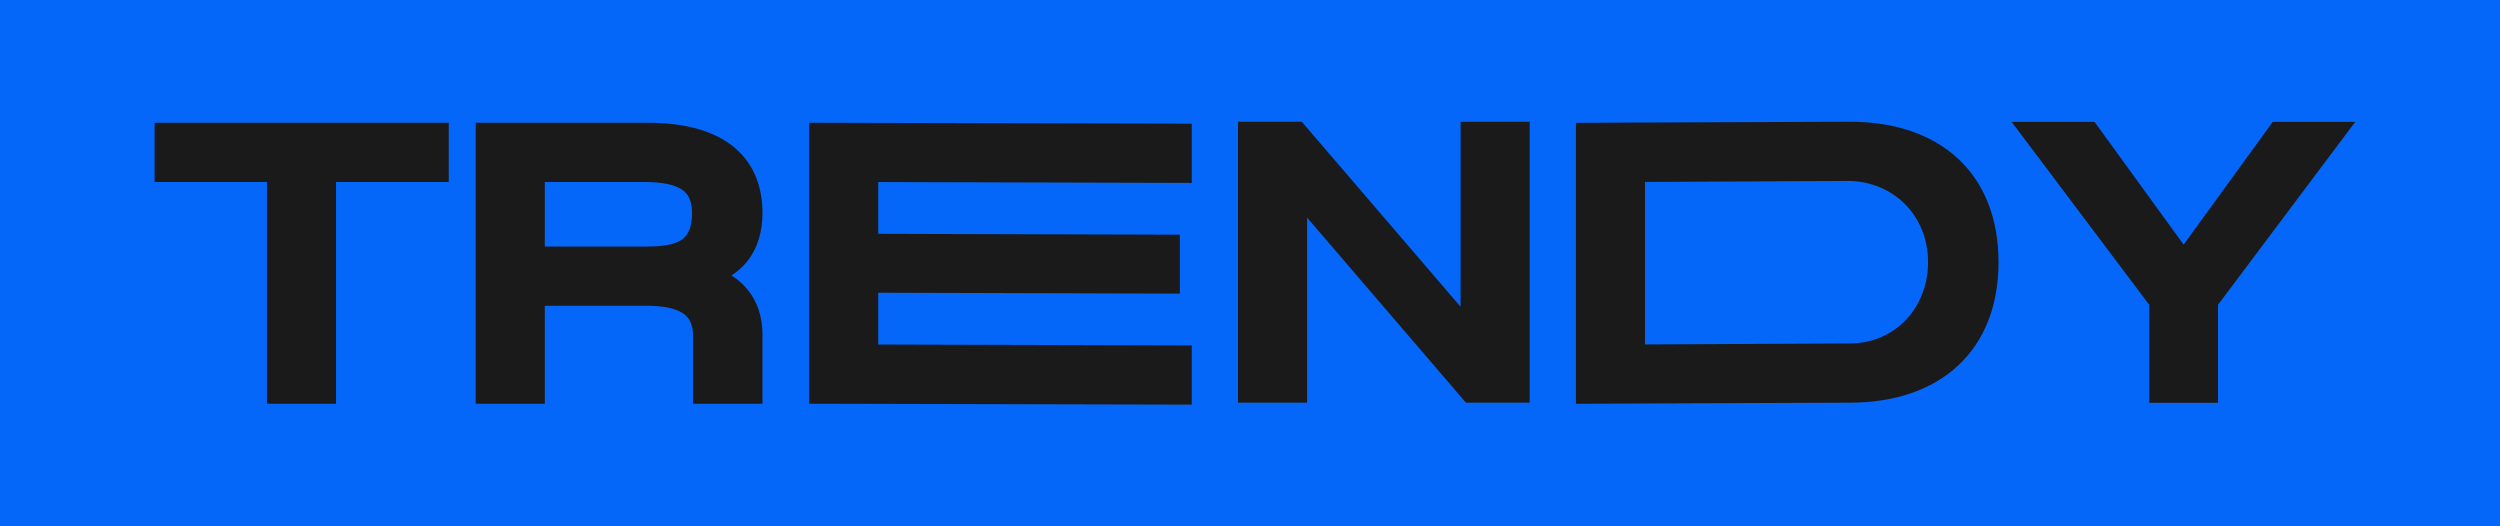 <svg width="152" height="32" viewBox="0 0 152 32" fill="none" xmlns="http://www.w3.org/2000/svg">
<rect width="152" height="32" fill="#0567FA"/>
<path d="M16.53 23.947V24.247H16.831H19.831H20.131V23.947V10.765H26.683H26.983V10.466V8.064V7.764H26.683H10H9.7V8.064V10.466V10.765H10H16.53V23.947ZM42.438 23.947V24.247H42.738H45.759H46.059V23.947V23.947V23.946V23.946V23.946V23.946V23.946V23.946V23.946V23.945V23.945V23.945V23.945V23.945V23.944V23.944V23.944V23.943V23.943V23.942V23.942V23.942V23.941V23.941V23.94V23.939V23.939V23.938V23.938V23.937V23.937V23.936V23.935V23.935V23.934V23.933V23.933V23.932V23.931V23.93V23.929V23.929V23.928V23.927V23.926V23.925V23.924V23.923V23.922V23.921V23.92V23.919V23.918V23.917V23.916V23.915V23.914V23.913V23.912V23.91V23.909V23.908V23.907V23.906V23.904V23.903V23.902V23.901V23.899V23.898V23.897V23.895V23.894V23.893V23.891V23.89V23.888V23.887V23.885V23.884V23.882V23.881V23.879V23.878V23.876V23.875V23.873V23.871V23.87V23.868V23.866V23.865V23.863V23.861V23.86V23.858V23.856V23.854V23.852V23.851V23.849V23.847V23.845V23.843V23.841V23.84V23.837V23.836V23.834V23.832V23.83V23.828V23.826V23.824V23.822V23.82V23.818V23.816V23.814V23.811V23.809V23.807V23.805V23.803V23.801V23.799V23.796V23.794V23.792V23.79V23.787V23.785V23.783V23.78V23.778V23.776V23.774V23.771V23.769V23.767V23.764V23.762V23.759V23.757V23.755V23.752V23.75V23.747V23.745V23.742V23.74V23.737V23.735V23.732V23.73V23.727V23.724V23.722V23.719V23.717V23.714V23.711V23.709V23.706V23.703V23.701V23.698V23.695V23.693V23.69V23.687V23.684V23.682V23.679V23.676V23.673V23.671V23.668V23.665V23.662V23.659V23.657V23.654V23.651V23.648V23.645V23.642V23.639V23.636V23.633V23.63V23.627V23.625V23.622V23.619V23.616V23.613V23.61V23.607V23.604V23.601V23.598V23.594V23.591V23.588V23.585V23.582V23.579V23.576V23.573V23.57V23.567V23.564V23.56V23.557V23.554V23.551V23.548V23.544V23.541V23.538V23.535V23.532V23.529V23.525V23.522V23.519V23.516V23.512V23.509V23.506V23.503V23.499V23.496V23.493V23.489V23.486V23.483V23.479V23.476V23.473V23.469V23.466V23.463V23.459V23.456V23.453V23.449V23.446V23.442V23.439V23.436V23.432V23.429V23.425V23.422V23.418V23.415V23.412V23.408V23.405V23.401V23.398V23.394V23.391V23.387V23.384V23.38V23.377V23.373V23.37V23.366V23.363V23.359V23.356V23.352V23.349V23.345V23.341V23.338V23.334V23.331V23.327V23.324V23.32V23.317V23.313V23.309V23.306V23.302V23.299V23.295V23.291V23.288V23.284V23.281V23.277V23.273V23.27V23.266V23.262V23.259V23.255V23.252V23.248V23.244V23.241V23.237V23.233V23.23V23.226V23.223V23.219V23.215V23.212V23.208V23.204V23.201V23.197V23.193V23.189V23.186V23.182V23.178V23.175V23.171V23.167V23.164V23.16V23.156V23.153V23.149V23.145V23.142V23.138V23.134V23.131V23.127V23.123V23.119V23.116V23.112V23.108V23.105V23.101V23.097V23.094V23.09V23.086V23.083V23.079V23.075V23.072V23.068V23.064V23.06V23.057V23.053V23.049V23.046V23.042V23.038V23.035V23.031V23.027V23.023V23.02V23.016V23.012V23.009V23.005V23.001V22.998V22.994V22.99V22.987V22.983V22.979V22.976V22.972V22.968V22.965V22.961V22.957V22.954V22.95V22.946V22.943V22.939V22.936V22.932V22.928V22.925V22.921V22.917V22.914V22.91V22.907V22.903V22.899V22.896V22.892V22.888V22.885V22.881V22.878V22.874V22.87V22.867V22.863V22.86V22.856V22.852V22.849V22.845V22.842V22.838V22.835V22.831V22.828V22.824V22.821V22.817V22.814V22.81V22.806V22.803V22.799V22.796V22.793V22.789V22.785V22.782V22.779V22.775V22.772V22.768V22.765V22.761V22.758V22.754V22.751V22.748V22.744V22.741V22.737V22.734V22.73V22.727V22.724V22.72V22.717V22.714V22.71V22.707V22.704V22.7V22.697V22.694V22.69V22.687V22.684V22.68V22.677V22.674V22.671V22.667V22.664V22.661V22.657V22.654V22.651V22.648V22.645V22.641V22.638V22.635V22.632V22.629V22.625V22.622V22.619V22.616V22.613V22.61V22.607V22.603V22.6V22.597V22.594V22.591V22.588V22.585V22.582V22.579V22.576V22.573V22.57V22.567V22.564V22.561V22.558V22.555V22.552V22.549V22.546V22.543V22.54V22.537V22.534V22.531V22.528V20.335C46.059 19.34 45.77 18.472 45.223 17.799C44.859 17.351 44.388 16.998 43.829 16.753C44.389 16.497 44.862 16.132 45.228 15.662C45.773 14.96 46.059 14.045 46.059 12.961C46.059 11.287 45.469 9.967 44.309 9.076C43.161 8.196 41.495 7.764 39.397 7.764H29.524H29.224V8.064V23.947V24.247H29.524H32.524H32.824V23.947V18.291H39.312C40.327 18.291 41.114 18.437 41.639 18.767C42.138 19.08 42.438 19.582 42.438 20.411V22.528V22.531V22.534V22.537V22.54V22.543V22.546V22.549V22.552V22.555V22.558V22.561V22.564V22.567V22.57V22.573V22.576V22.579V22.582V22.585V22.588V22.591V22.594V22.597V22.6V22.603V22.607V22.61V22.613V22.616V22.619V22.622V22.625V22.629V22.632V22.635V22.638V22.641V22.645V22.648V22.651V22.654V22.657V22.661V22.664V22.667V22.671V22.674V22.677V22.68V22.684V22.687V22.69V22.694V22.697V22.7V22.704V22.707V22.71V22.714V22.717V22.72V22.724V22.727V22.73V22.734V22.737V22.741V22.744V22.748V22.751V22.754V22.758V22.761V22.765V22.768V22.772V22.775V22.779V22.782V22.785V22.789V22.793V22.796V22.799V22.803V22.806V22.81V22.814V22.817V22.821V22.824V22.828V22.831V22.835V22.838V22.842V22.845V22.849V22.852V22.856V22.86V22.863V22.867V22.87V22.874V22.878V22.881V22.885V22.888V22.892V22.896V22.899V22.903V22.907V22.91V22.914V22.917V22.921V22.925V22.928V22.932V22.936V22.939V22.943V22.946V22.95V22.954V22.957V22.961V22.965V22.968V22.972V22.976V22.979V22.983V22.987V22.99V22.994V22.998V23.001V23.005V23.009V23.012V23.016V23.02V23.023V23.027V23.031V23.035V23.038V23.042V23.046V23.049V23.053V23.057V23.06V23.064V23.068V23.072V23.075V23.079V23.083V23.086V23.09V23.094V23.097V23.101V23.105V23.108V23.112V23.116V23.119V23.123V23.127V23.131V23.134V23.138V23.142V23.145V23.149V23.153V23.156V23.16V23.164V23.167V23.171V23.175V23.178V23.182V23.186V23.189V23.193V23.197V23.201V23.204V23.208V23.212V23.215V23.219V23.223V23.226V23.23V23.233V23.237V23.241V23.244V23.248V23.252V23.255V23.259V23.262V23.266V23.27V23.273V23.277V23.281V23.284V23.288V23.291V23.295V23.299V23.302V23.306V23.309V23.313V23.317V23.32V23.324V23.327V23.331V23.334V23.338V23.341V23.345V23.349V23.352V23.356V23.359V23.363V23.366V23.37V23.373V23.377V23.38V23.384V23.387V23.391V23.394V23.398V23.401V23.405V23.408V23.412V23.415V23.418V23.422V23.425V23.429V23.432V23.436V23.439V23.442V23.446V23.449V23.453V23.456V23.459V23.463V23.466V23.469V23.473V23.476V23.479V23.483V23.486V23.489V23.493V23.496V23.499V23.503V23.506V23.509V23.512V23.516V23.519V23.522V23.525V23.529V23.532V23.535V23.538V23.541V23.544V23.548V23.551V23.554V23.557V23.56V23.564V23.567V23.57V23.573V23.576V23.579V23.582V23.585V23.588V23.591V23.594V23.598V23.601V23.604V23.607V23.61V23.613V23.616V23.619V23.622V23.625V23.627V23.63V23.633V23.636V23.639V23.642V23.645V23.648V23.651V23.654V23.657V23.659V23.662V23.665V23.668V23.671V23.673V23.676V23.679V23.682V23.684V23.687V23.69V23.693V23.695V23.698V23.701V23.703V23.706V23.709V23.711V23.714V23.717V23.719V23.722V23.724V23.727V23.73V23.732V23.735V23.737V23.74V23.742V23.745V23.747V23.75V23.752V23.755V23.757V23.759V23.762V23.764V23.767V23.769V23.771V23.774V23.776V23.778V23.78V23.783V23.785V23.787V23.79V23.792V23.794V23.796V23.799V23.801V23.803V23.805V23.807V23.809V23.811V23.814V23.816V23.818V23.82V23.822V23.824V23.826V23.828V23.83V23.832V23.834V23.836V23.837V23.84V23.841V23.843V23.845V23.847V23.849V23.851V23.852V23.854V23.856V23.858V23.86V23.861V23.863V23.865V23.866V23.868V23.87V23.871V23.873V23.875V23.876V23.878V23.879V23.881V23.882V23.884V23.885V23.887V23.888V23.89V23.891V23.893V23.894V23.895V23.897V23.898V23.899V23.901V23.902V23.903V23.904V23.906V23.907V23.908V23.909V23.91V23.912V23.913V23.914V23.915V23.916V23.917V23.918V23.919V23.92V23.921V23.922V23.923V23.924V23.925V23.926V23.927V23.928V23.929V23.929V23.93V23.931V23.932V23.933V23.933V23.934V23.935V23.935V23.936V23.937V23.937V23.938V23.938V23.939V23.939V23.94V23.941V23.941V23.942V23.942V23.942V23.943V23.943V23.944V23.944V23.944V23.945V23.945V23.945V23.945V23.945V23.946V23.946V23.946V23.946V23.946V23.946V23.946V23.947V23.947ZM49.495 23.946V24.246L49.795 24.246L71.859 24.3L72.159 24.301V24V21.599V21.3L71.86 21.299L53.096 21.246V17.497L71.135 17.55L71.436 17.551V17.25V14.868V14.569L71.137 14.568L53.096 14.515V10.766L71.858 10.819L72.159 10.82V10.519V8.118V7.818L71.86 7.818L49.796 7.764L49.495 7.763V8.064V23.946ZM75.571 23.882V24.182H75.871H78.871H79.171V23.882V12.421L89.177 24.078L89.266 24.182H89.404H92.404H92.704V23.882V8V7.7H92.404H89.404H89.104V8V19.461L79.099 7.805L79.009 7.7H78.871H75.871H75.571V8V23.882ZM96.116 23.947V24.248L96.417 24.247L112.463 24.182C112.463 24.182 112.463 24.182 112.463 24.182C115.124 24.182 117.316 23.432 118.846 22.008C120.378 20.582 121.21 18.511 121.21 15.941C121.21 13.372 120.384 11.301 118.854 9.874C117.327 8.45 115.134 7.7 112.463 7.7L112.461 7.7L96.415 7.764L96.116 7.765V8.064V16.005V23.947ZM112.484 21.181L112.482 21.181L99.716 21.244V10.764L105.952 10.733L112.48 10.701C115.319 10.784 117.525 12.952 117.525 15.941C117.525 18.939 115.311 21.181 112.484 21.181ZM130.975 23.891V24.191H131.275H134.255H134.555V23.891V18.432L142.24 8.189L142.6 7.709H142H138.489H138.336L138.246 7.833L132.765 15.383L127.284 7.833L127.194 7.709H127.041H123.509H122.908L123.269 8.189L127.152 13.351L130.975 18.433V23.891ZM39.312 15.289H32.824V10.765H39.142C40.287 10.765 41.096 10.927 41.613 11.267C42.102 11.588 42.374 12.101 42.374 12.942C42.374 13.975 42.068 14.524 41.593 14.838C41.088 15.173 40.327 15.289 39.312 15.289Z" fill="#1A1A1A" stroke="#1A1A1A" stroke-width="0.6"/>
</svg>

